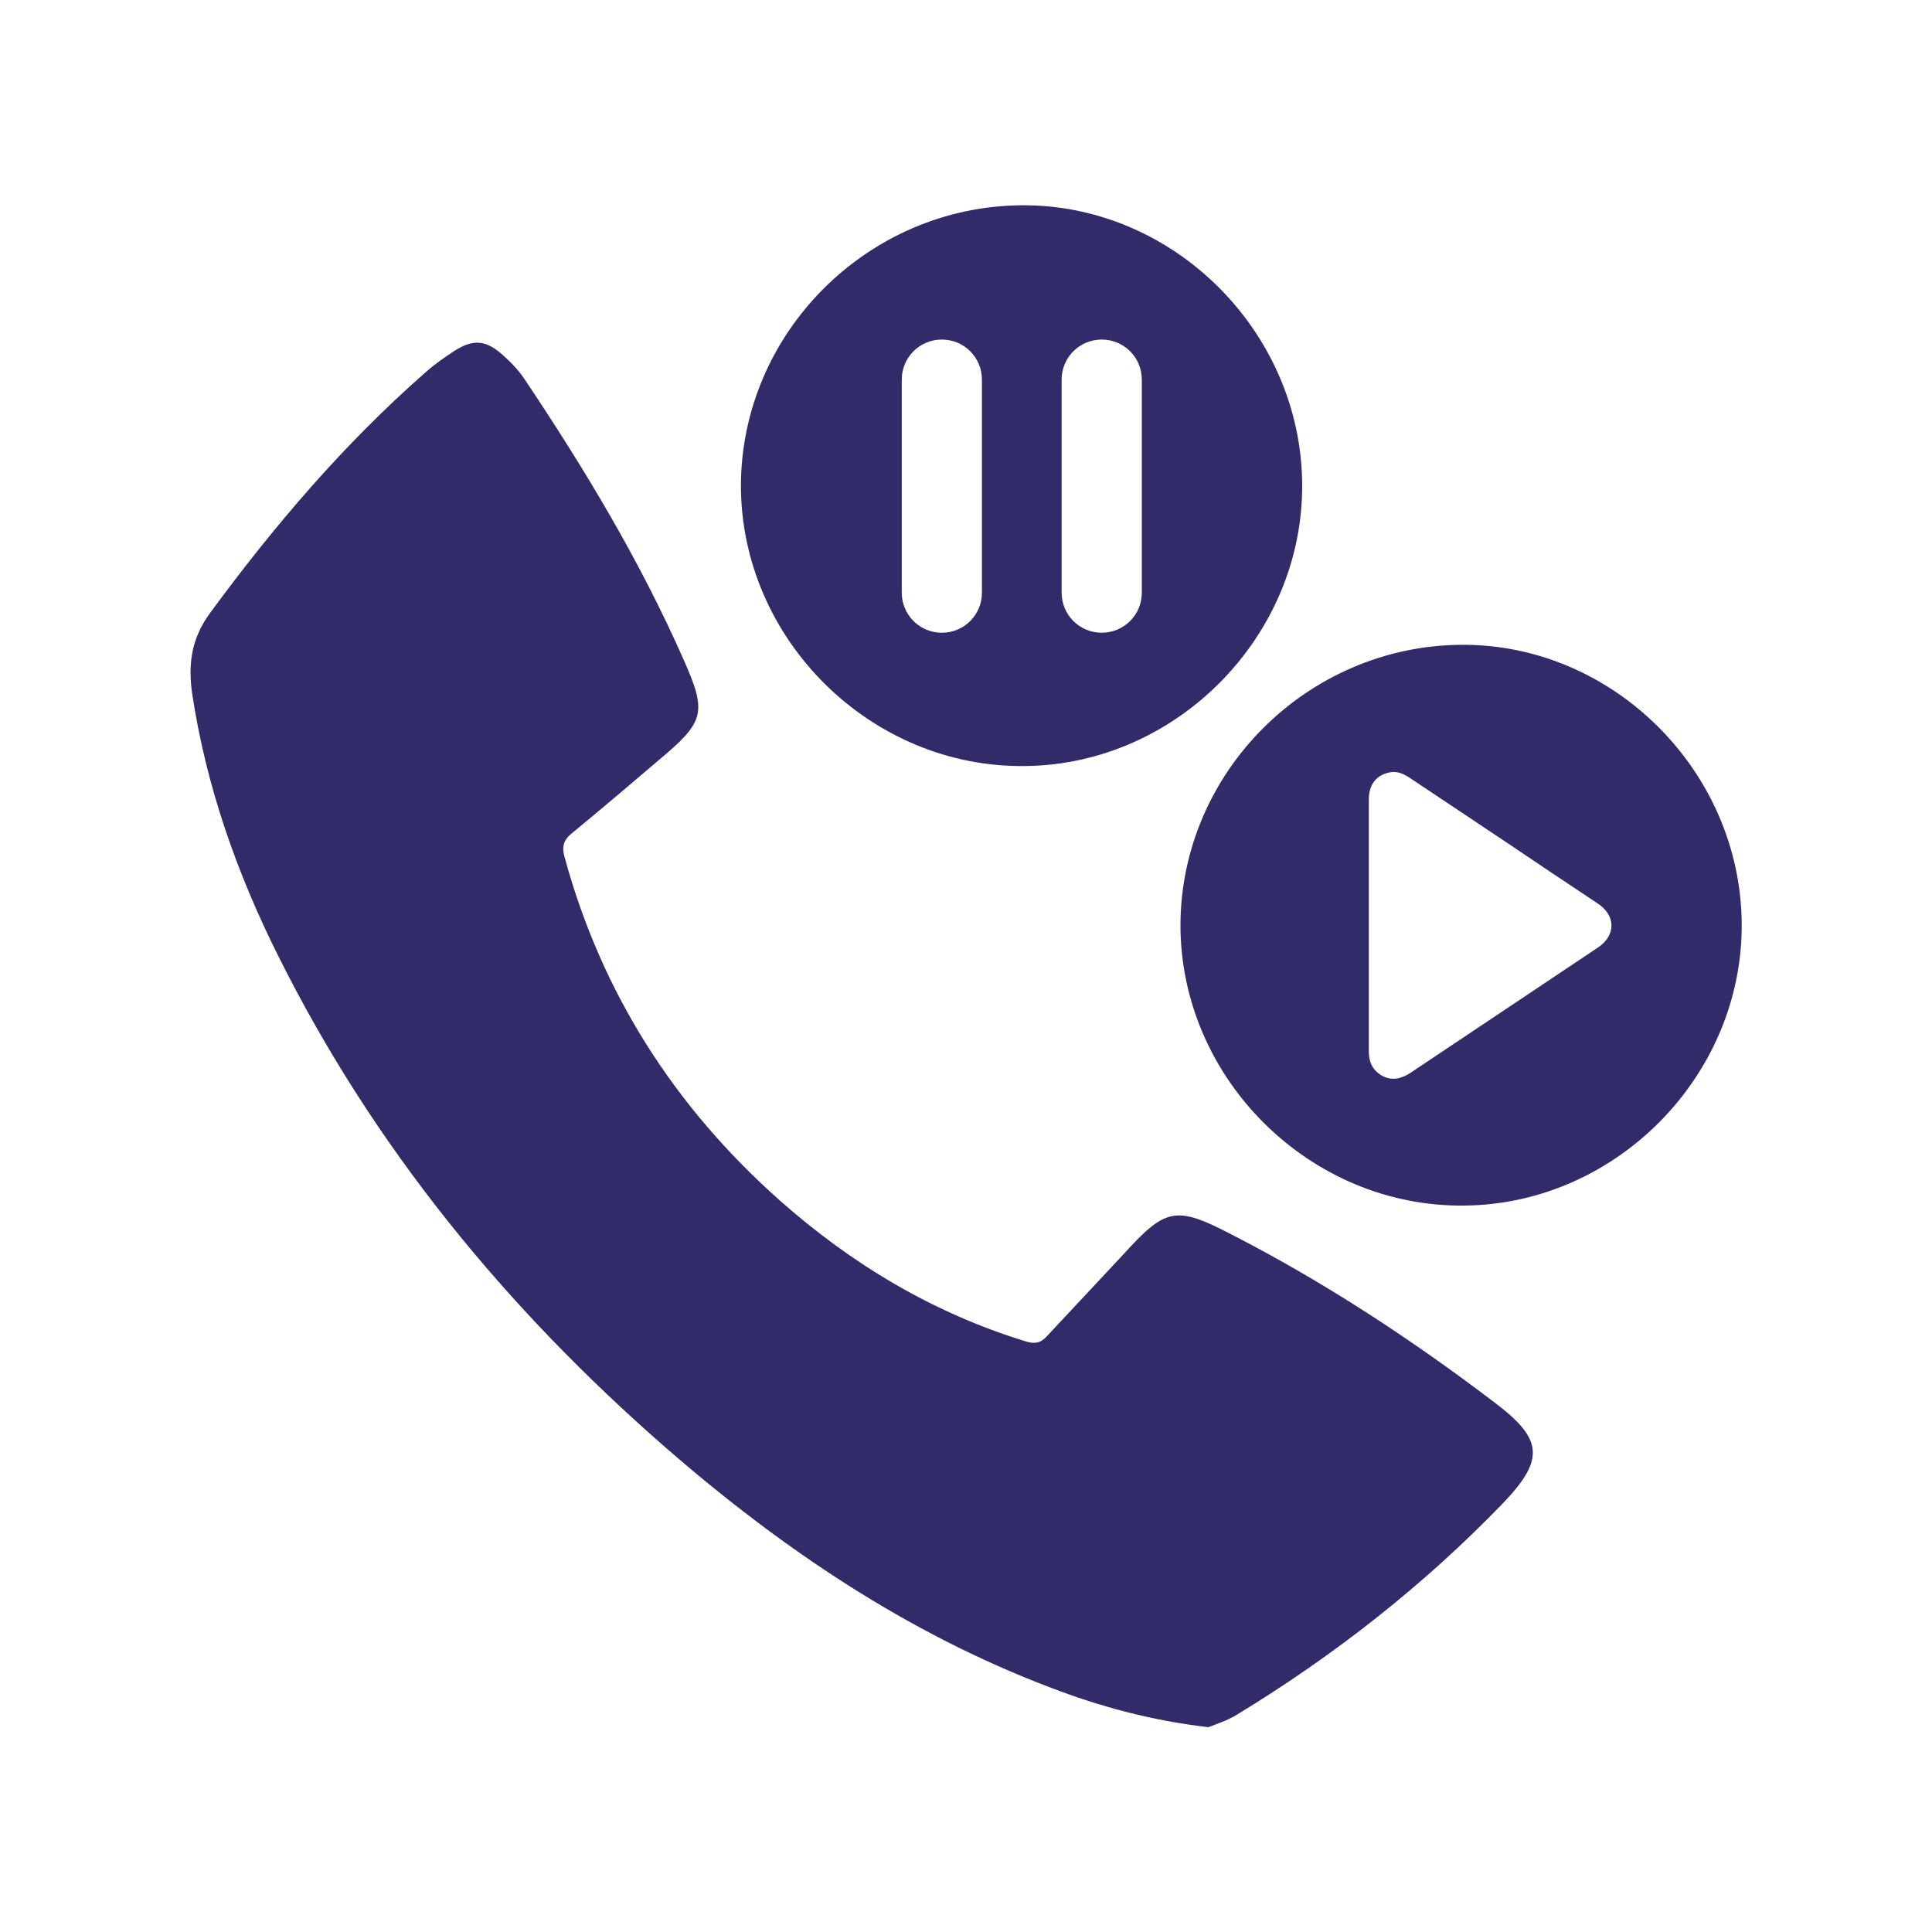 <svg xmlns="http://www.w3.org/2000/svg" xmlns:xlink="http://www.w3.org/1999/xlink" id="Layer_1" x="0px" y="0px" viewBox="0 0 400 400" style="enable-background:new 0 0 400 400;" xml:space="preserve">
  <style type="text/css">
    .st0{fill:#322B6A;}
    .st1{fill-rule:evenodd;clip-rule:evenodd;fill:#322B6A;}
  </style>
  <g>
    <path class="st0" d="M212.2,158.6c31.5-0.3,57.7-27,57.4-58.5c-0.3-31.6-26.8-57.9-58.2-57.6c-31.8,0.3-57.9,26.4-58,58
      C153.4,132.4,180.3,159,212.2,158.6z M219.8,78.6c0-4.6,3.7-8.3,8.3-8.3c4.6,0,8.3,3.7,8.3,8.3v44.1c0,4.6-3.7,8.3-8.3,8.3
      c-4.6,0-8.3-3.7-8.3-8.3V78.6z M186.7,78.6c0-4.6,3.7-8.3,8.3-8.3c4.6,0,8.3,3.7,8.3,8.3v44.1c0,4.6-3.7,8.3-8.3,8.3
      c-4.6,0-8.3-3.7-8.3-8.3V78.6z"></path>
    <path class="st0" d="M302.4,133.5c-31.8,0.3-57.9,26.4-58,58c0,31.9,26.9,58.5,58.8,58.1c31.5-0.3,57.7-27,57.4-58.5
      C360.3,159.5,333.8,133.2,302.4,133.5z M330.8,196.2c-13,8.7-25.9,17.3-38.9,26c-1.9,1.2-3.8,1.6-5.8,0.5c-1.9-1.1-2.7-2.8-2.7-5
      c0-8.7,0-17.4,0-26.1c0-8.7,0-17.4,0-26.1c0-3.1,1.6-5.1,4.4-5.6c1.6-0.3,3,0.4,4.3,1.3c9.7,6.5,19.4,12.9,29,19.4
      c3.2,2.1,6.4,4.3,9.6,6.4C334.6,189.5,334.6,193.7,330.8,196.2z"></path>
    <path class="st0" d="M309.6,290.5c-17.2-13.1-35.3-25-54.6-34.9c-11.7-6.1-13.7-5.5-22.6,4.3c-5.2,5.6-10.5,11.2-15.7,16.8
      c-1.3,1.4-2.5,1.6-4.4,1c-19.2-5.9-36-16-50.9-29.2c-21.7-19.3-36.8-42.8-44.5-71c-0.6-2.1-0.3-3.5,1.4-4.9
      c6.2-5.1,12.2-10.2,18.3-15.4c9.3-7.8,9.8-9.7,4.9-20.7c-9-20.4-20.5-39.5-32.9-58c-1.2-1.8-2.8-3.5-4.4-4.9
      c-3.5-3.2-6.2-3.5-10.2-0.9c-2,1.3-4,2.7-5.8,4.3c-16.9,14.8-31.4,31.8-44.7,49.9c-3.9,5.3-4.6,10.6-3.7,16.8
      c2.9,19.1,9.2,37,17.8,54.2c19.7,39.5,47.1,72.9,80.2,101.8c23.9,20.8,49.9,38.4,79.7,49.7c10.2,3.9,20.7,6.8,32.7,8.2
      c1.4-0.6,3.8-1.3,5.9-2.6c20.2-12.3,38.7-26.8,55.1-43.8C319.8,302.2,319.5,298,309.6,290.5z"></path>
  </g>
</svg>
